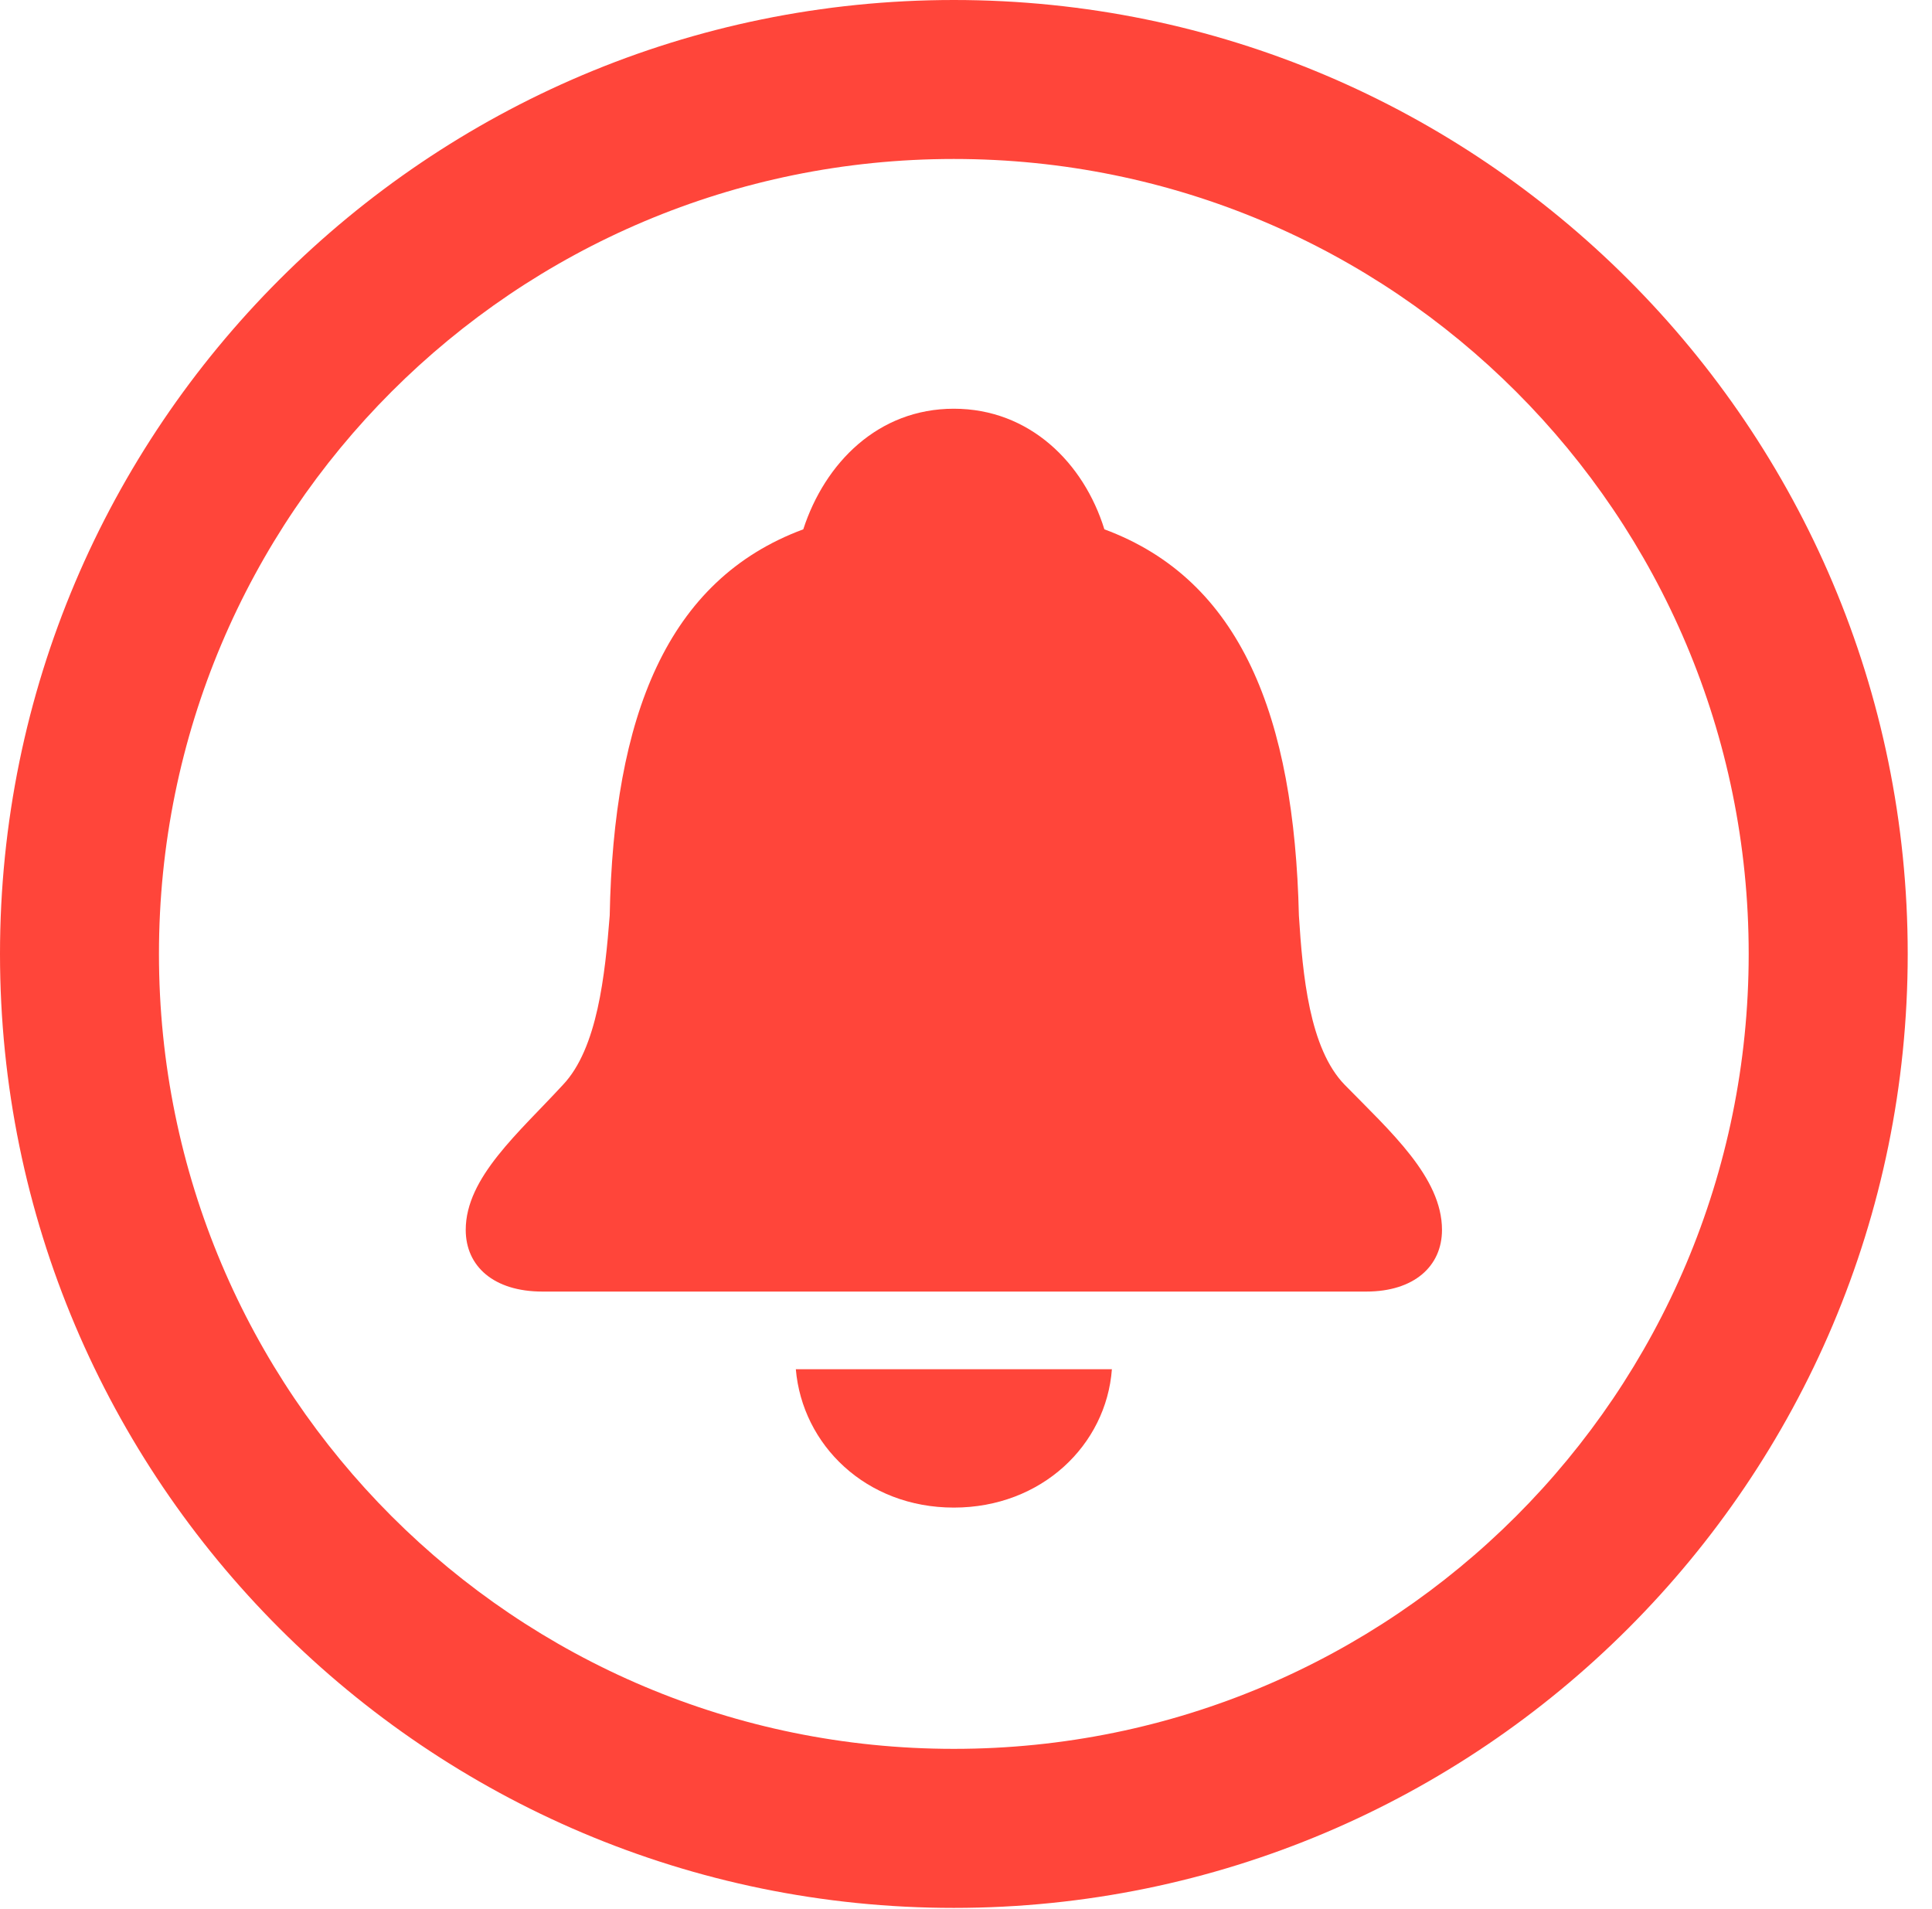 <?xml version="1.0" encoding="UTF-8"?>
<!--Generator: Apple Native CoreSVG 326-->
<!DOCTYPE svg
PUBLIC "-//W3C//DTD SVG 1.1//EN"
       "http://www.w3.org/Graphics/SVG/1.1/DTD/svg11.dtd">
<svg version="1.1" xmlns="http://www.w3.org/2000/svg" xmlns:xlink="http://www.w3.org/1999/xlink" viewBox="0 0 28.246 27.904">
 <g>
  <rect height="27.904" opacity="0" width="28.246" x="0" y="0"/>
  <path d="M13.945 27.891C21.643 27.891 27.891 21.643 27.891 13.945C27.891 6.248 21.643 0 13.945 0C6.248 0 0 6.248 0 13.945C0 21.643 6.248 27.891 13.945 27.891ZM13.945 25.566C7.52 25.566 2.324 20.371 2.324 13.945C2.324 7.52 7.52 2.324 13.945 2.324C20.371 2.324 25.566 7.52 25.566 13.945C25.566 20.371 20.371 25.566 13.945 25.566Z" fill="#ff453a"/>
  <path d="M7.93 18.881L19.975 18.881C20.672 18.881 21.082 18.512 21.082 17.979C21.082 17.213 20.33 16.543 19.66 15.859C19.141 15.326 19.045 14.246 18.99 13.385C18.922 10.473 18.143 8.477 16.146 7.738C15.846 6.768 15.053 5.975 13.945 5.975C12.838 5.975 12.059 6.768 11.744 7.738C9.748 8.477 8.969 10.473 8.914 13.385C8.846 14.246 8.736 15.326 8.23 15.859C7.588 16.557 6.809 17.213 6.809 17.979C6.809 18.512 7.219 18.881 7.93 18.881ZM13.945 22.039C15.23 22.039 16.174 21.123 16.256 20.016L11.635 20.016C11.73 21.123 12.66 22.039 13.945 22.039Z" fill="#ff453a"/>
 </g>
</svg>
